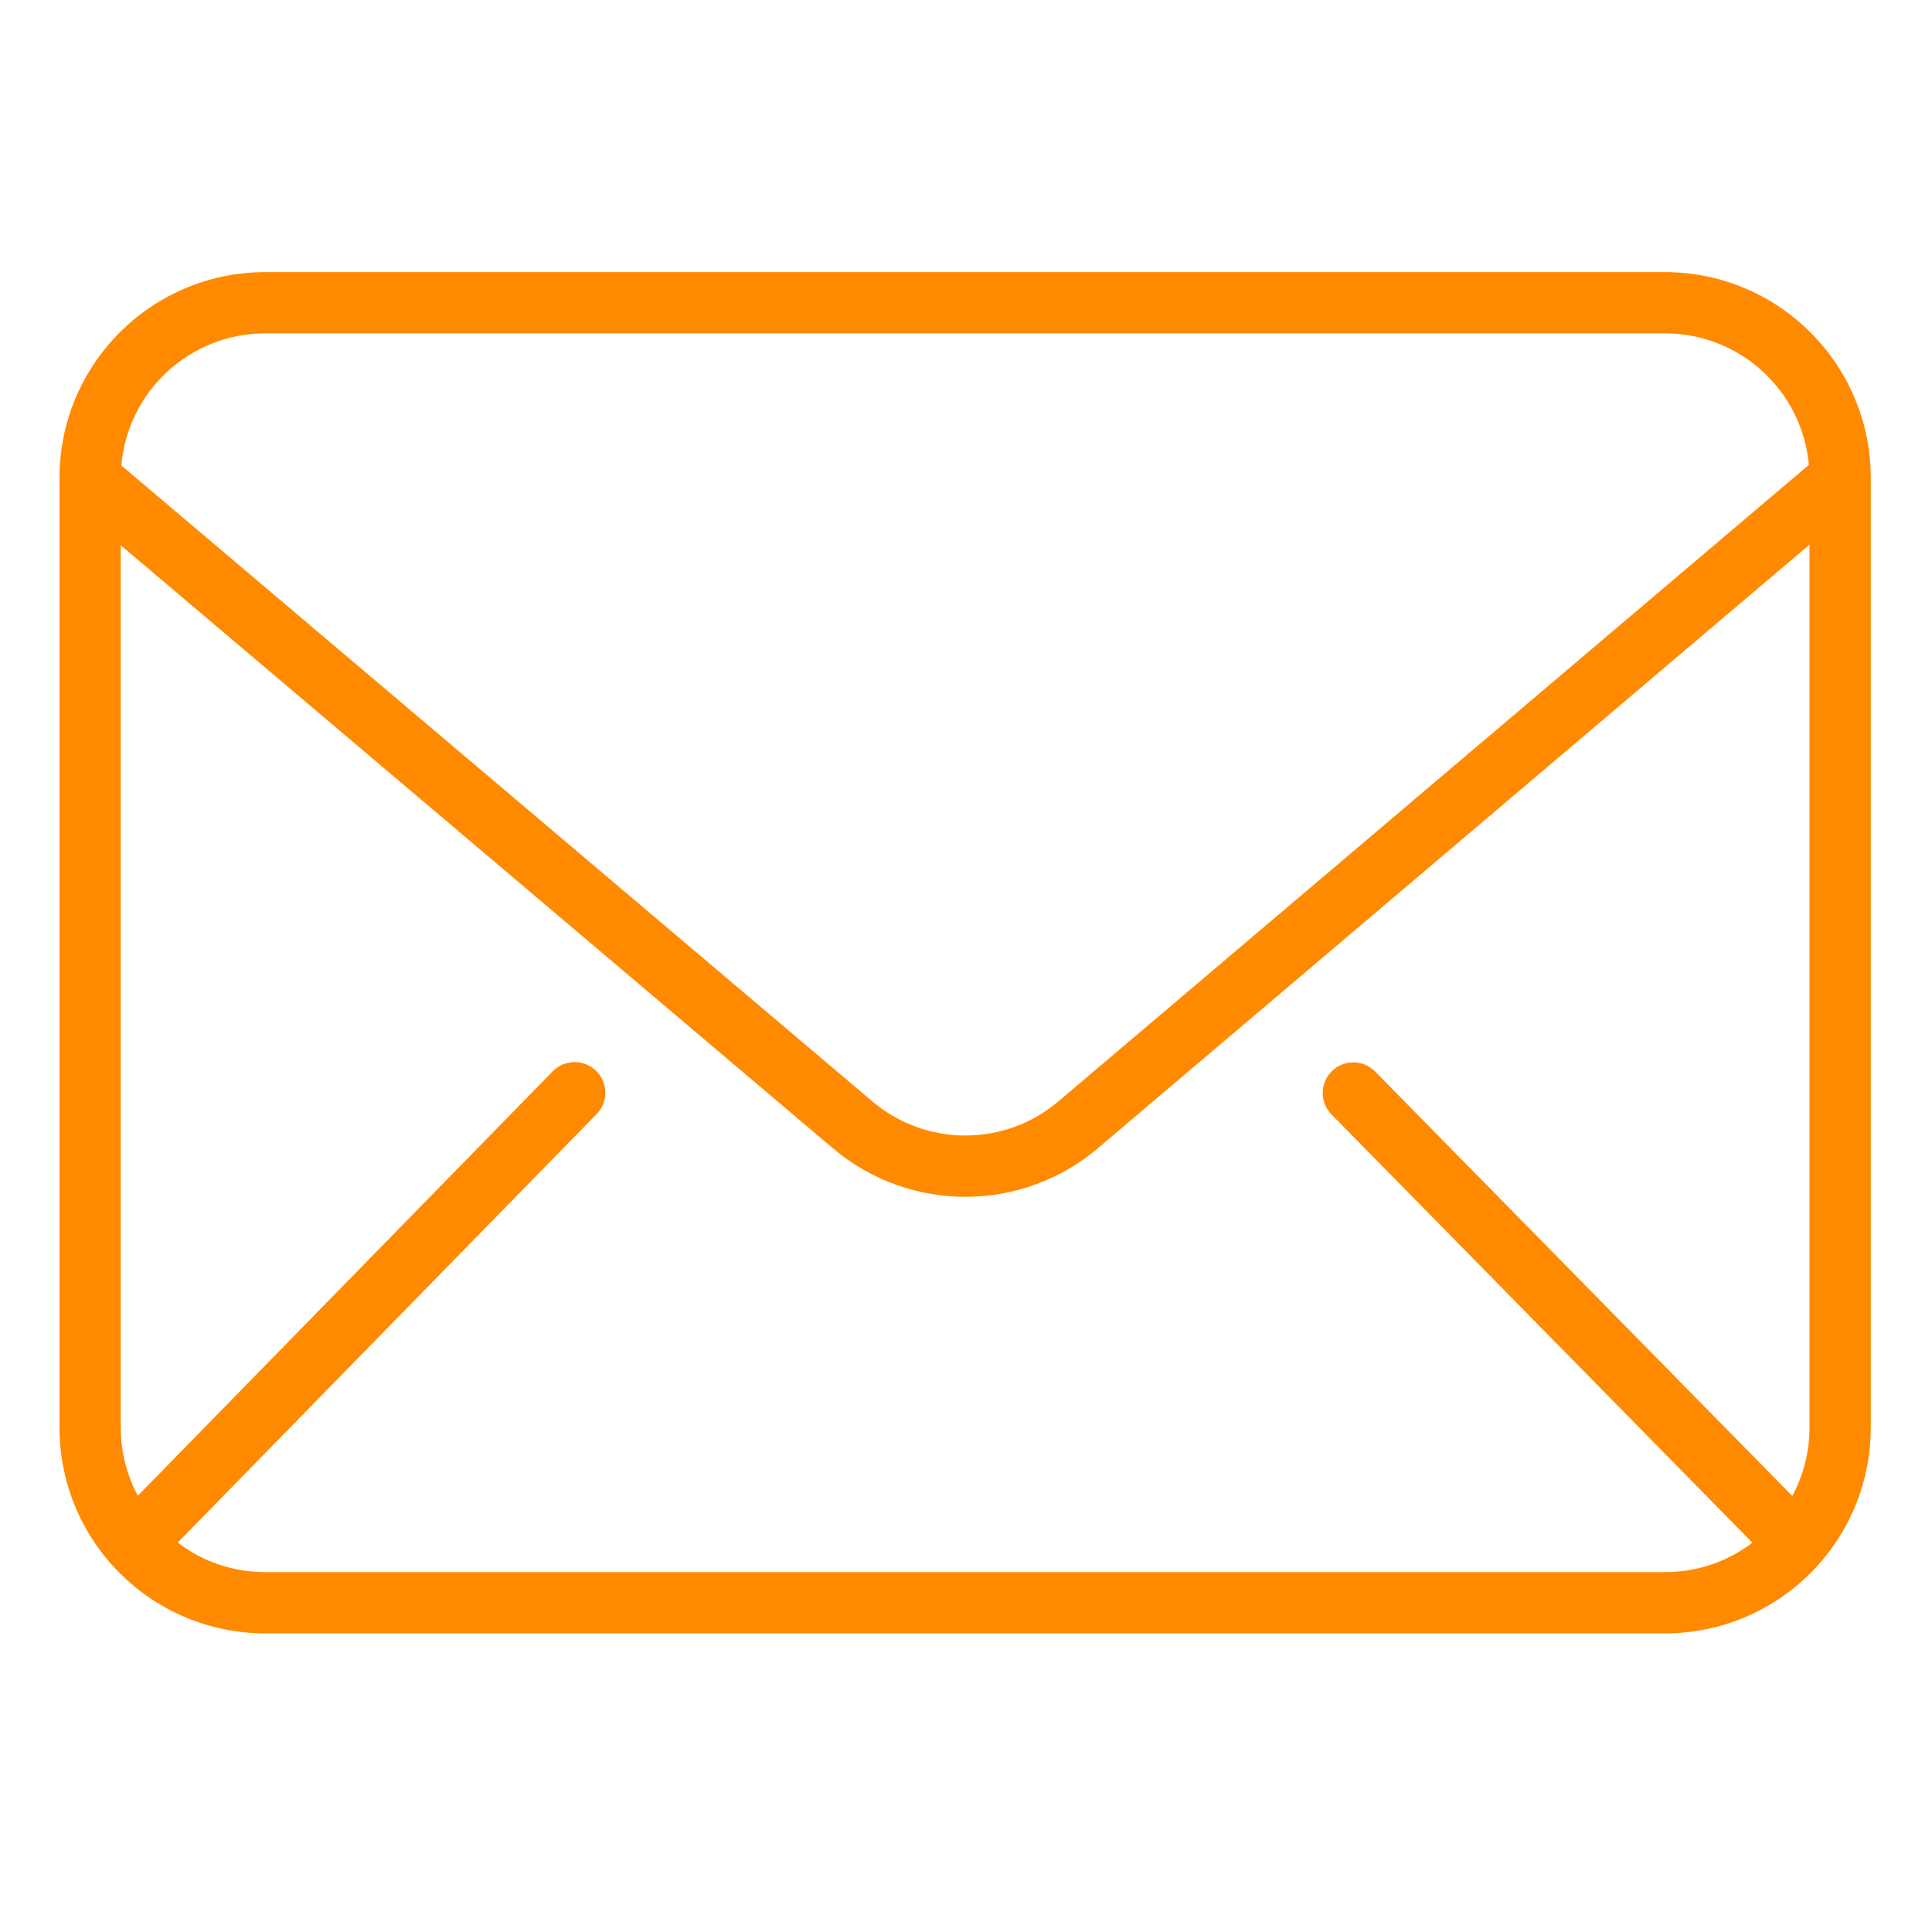 <svg width="26" height="26" viewBox="0 0 26 26" fill="none" xmlns="http://www.w3.org/2000/svg">
<path d="M3.568 21.981H22.409C23.936 21.98 25.174 20.742 25.176 19.214V6.429C25.174 4.902 23.936 3.664 22.409 3.662H3.568C2.04 3.664 0.802 4.902 0.801 6.429V19.214C0.802 20.742 2.04 21.98 3.568 21.981ZM3.568 21.157C3.143 21.157 2.729 21.018 2.392 20.759L8.026 14.996C8.131 14.891 8.17 14.738 8.131 14.595C8.091 14.452 7.978 14.342 7.835 14.306C7.691 14.269 7.539 14.313 7.436 14.42L1.855 20.129C1.704 19.848 1.625 19.533 1.625 19.214V7.338L11.203 15.448C12.235 16.326 13.751 16.326 14.781 15.447L24.351 7.33V19.214C24.352 19.535 24.272 19.85 24.12 20.132L18.505 14.419C18.345 14.258 18.085 14.256 17.924 14.415C17.762 14.574 17.759 14.834 17.917 14.996L23.583 20.761C23.245 21.018 22.833 21.157 22.409 21.157H3.568ZM3.568 4.486H22.409C23.414 4.488 24.253 5.255 24.343 6.256L14.248 14.818C13.525 15.435 12.46 15.436 11.736 14.819L1.633 6.264C1.719 5.26 2.559 4.488 3.568 4.486Z" fill="#FF8A00"/>
</svg>
